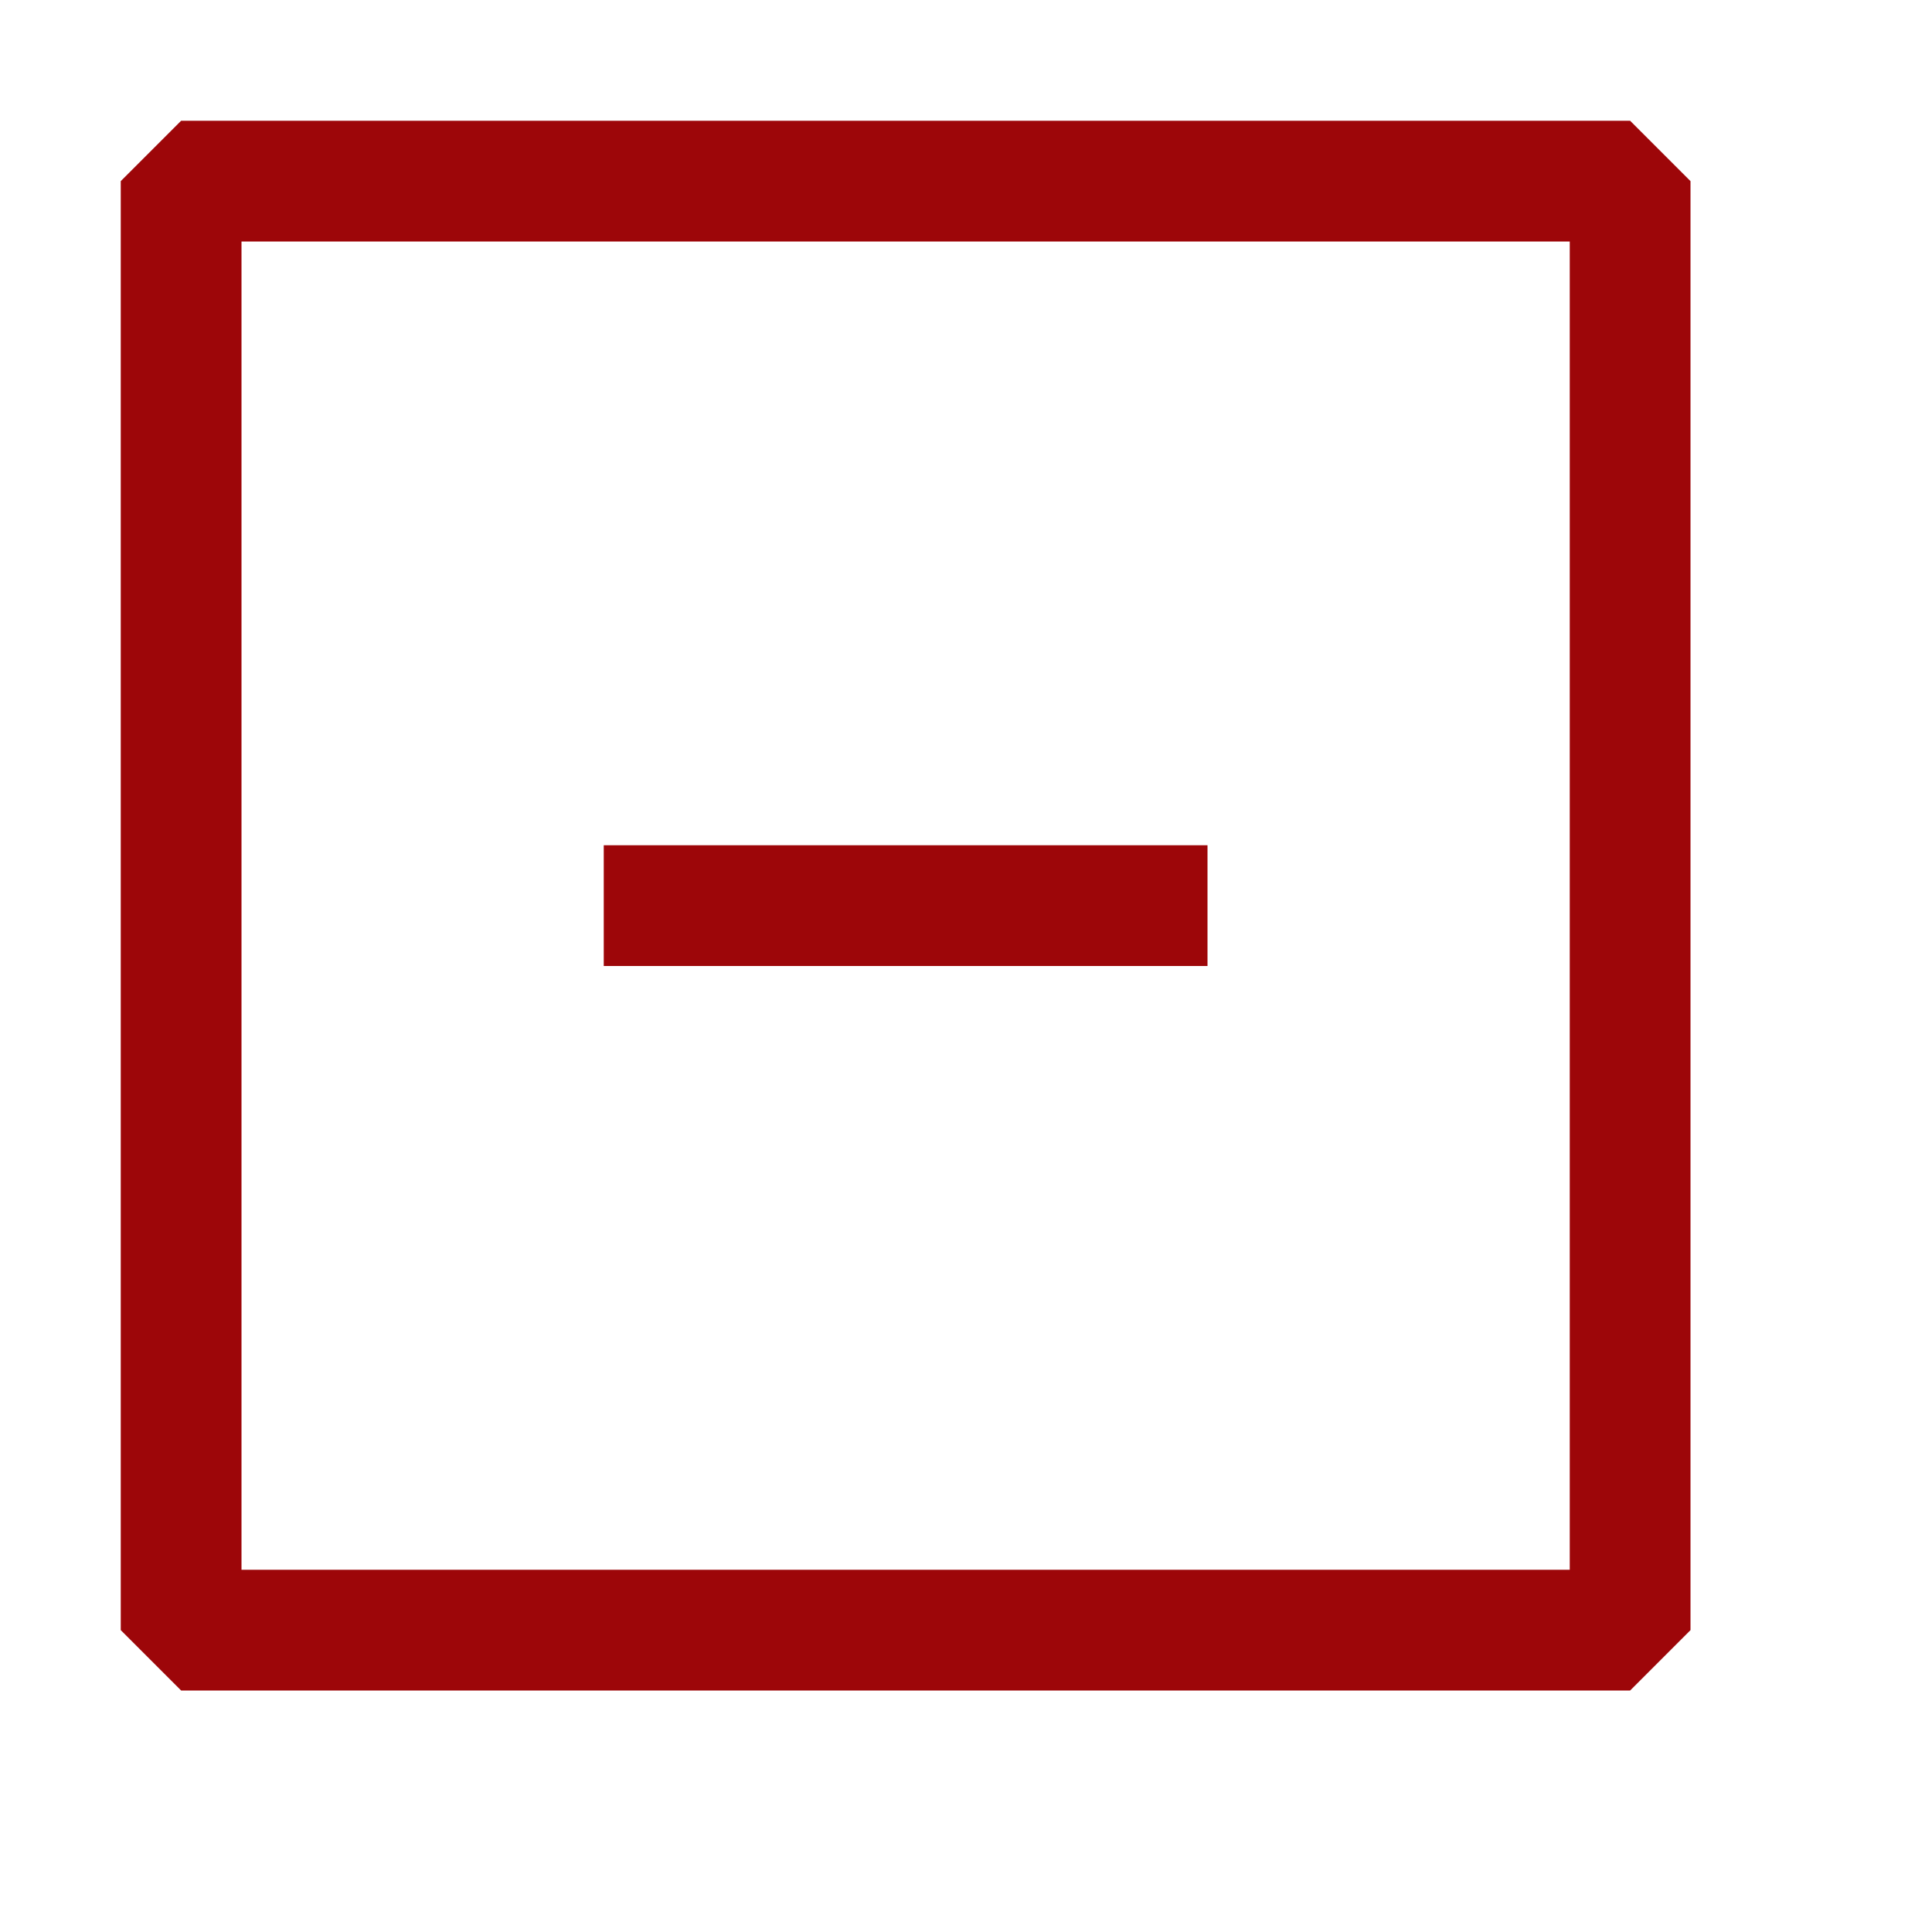 <svg xmlns="http://www.w3.org/2000/svg" width="1em" height="1em" viewBox="0 0 16 16"><g fill="#9d0609"><path d="M10 7v1H5V7h5z"/><path fill-rule="evenodd" d="M1.5 1h12l.5.5v12l-.5.5h-12l-.5-.5v-12l.5-.5zM2 13h11V2H2v11z" clip-rule="evenodd"/></g></svg>